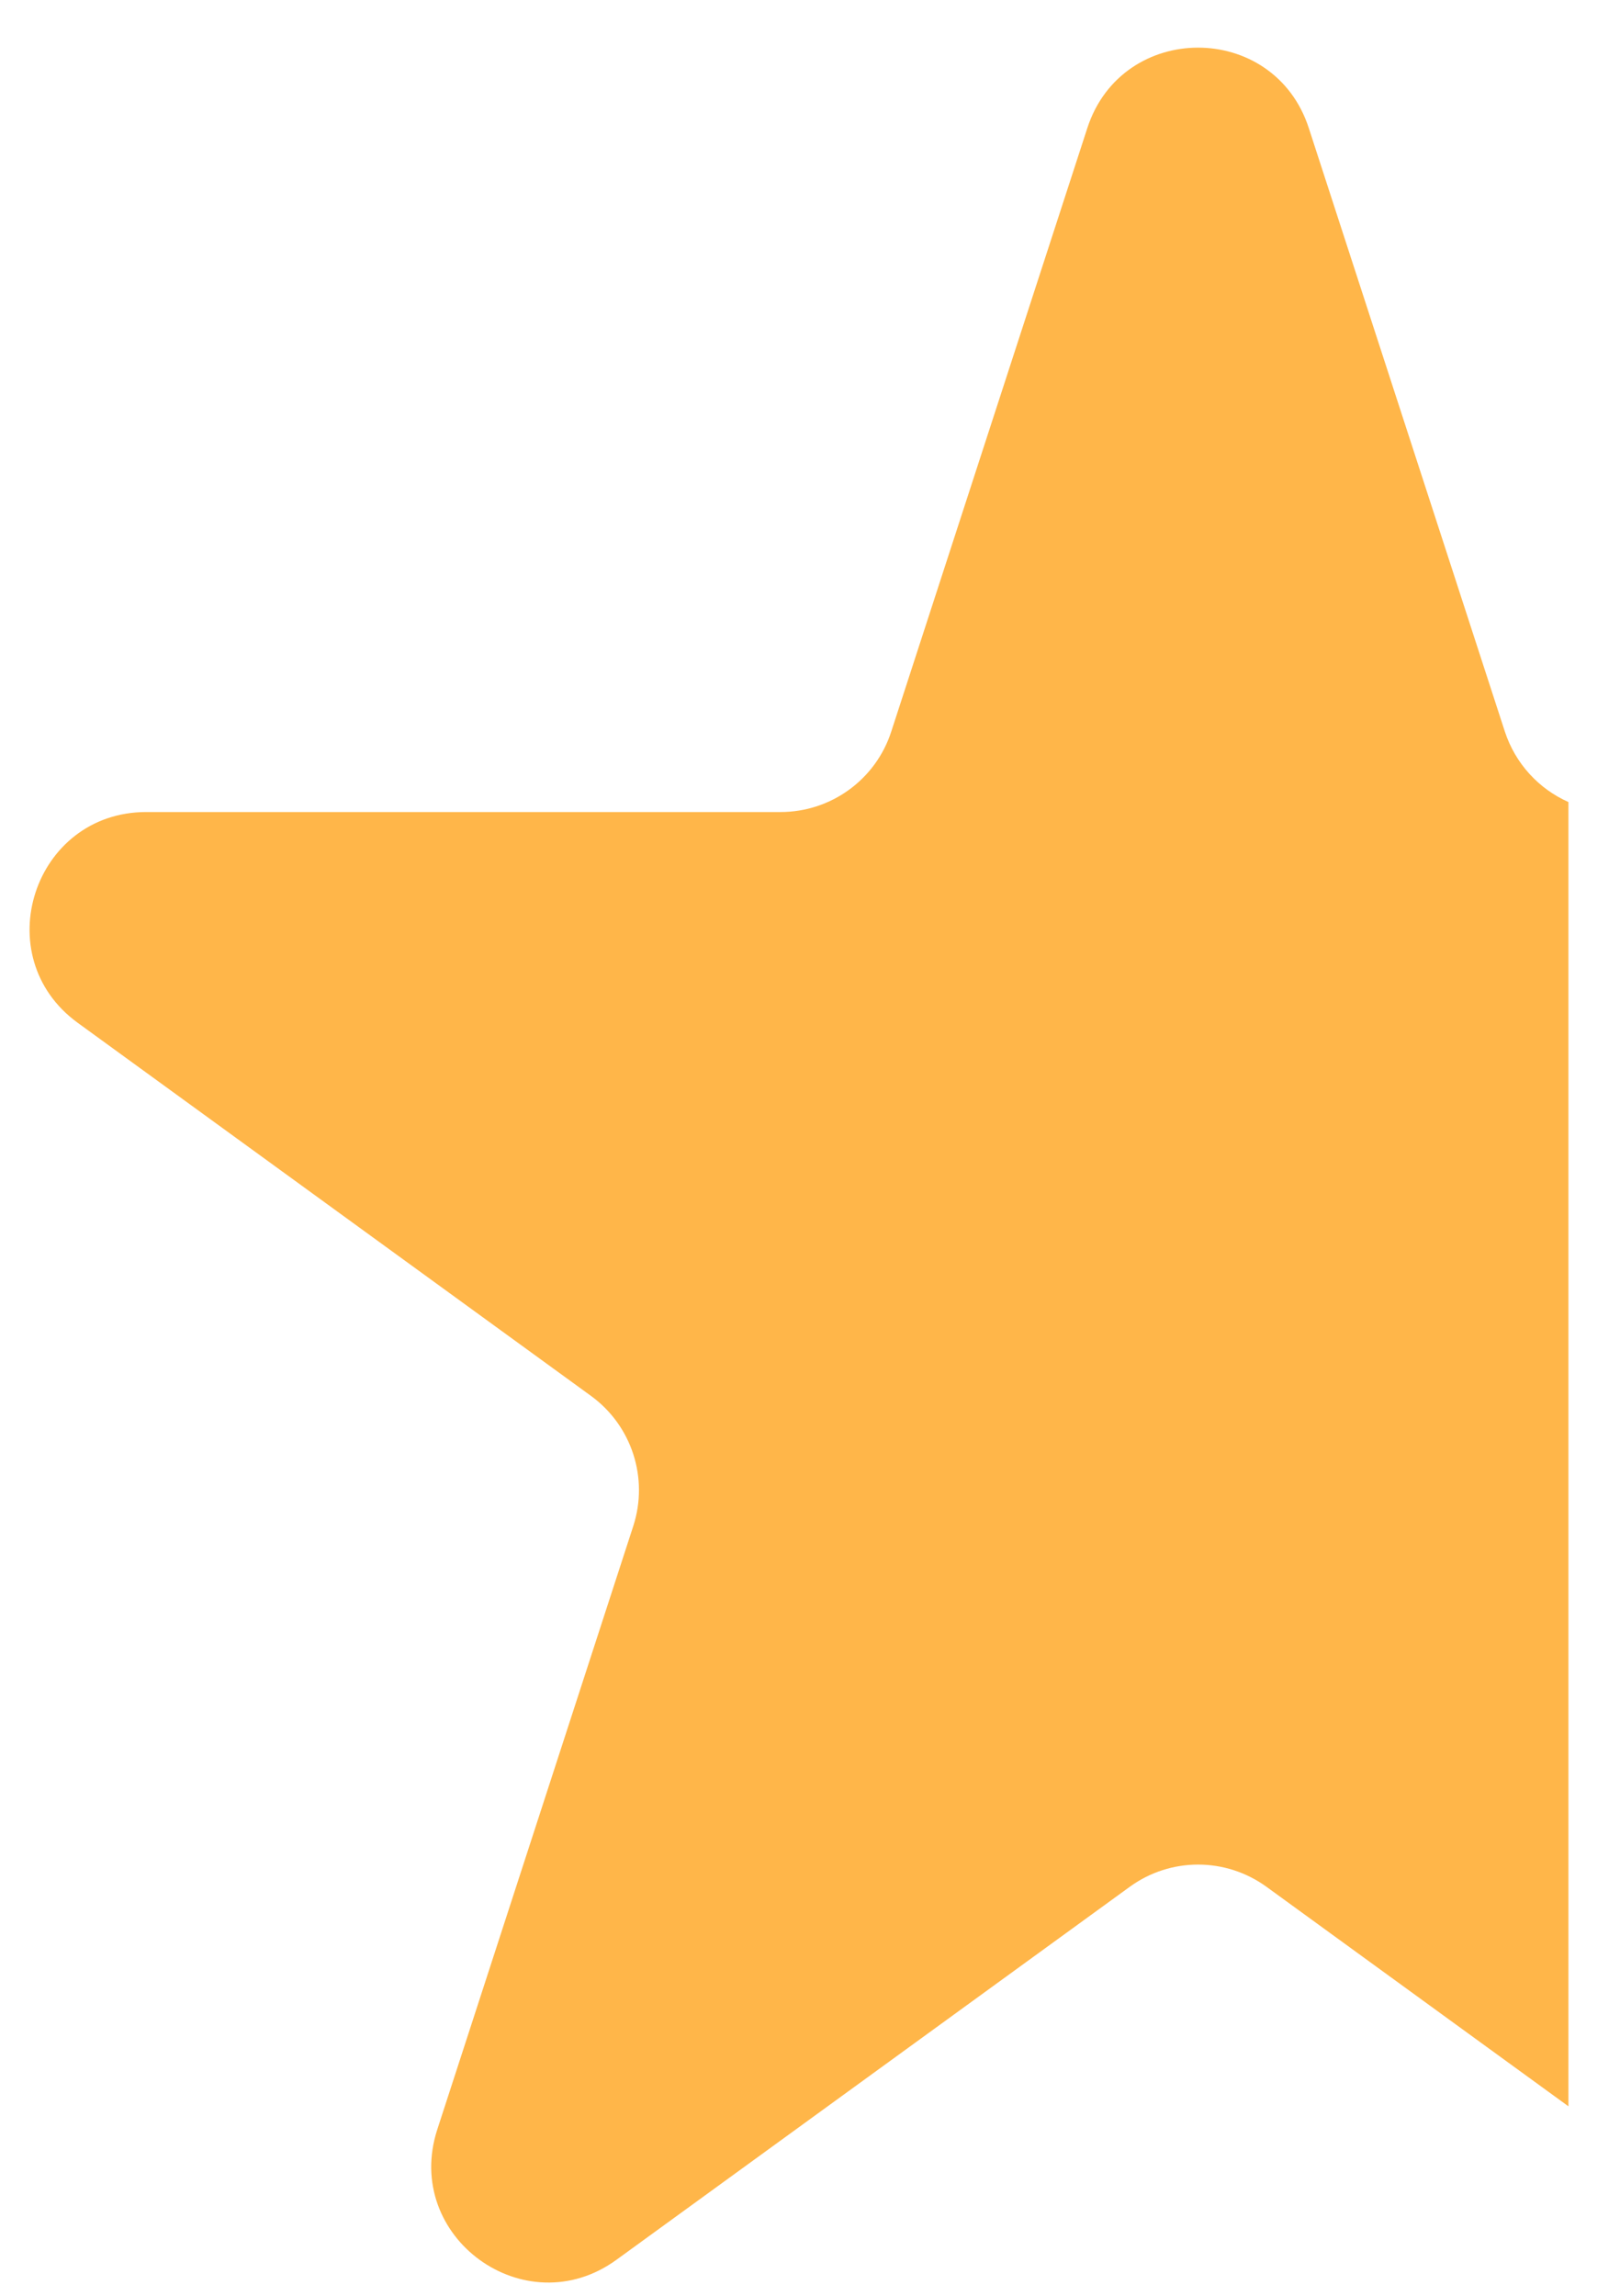 <svg width="12" height="17" viewBox="0 0 12 17" fill="none" xmlns="http://www.w3.org/2000/svg">
<path id="Subtract" fill-rule="evenodd" clip-rule="evenodd" d="M9.695 0.949C9.437 0.154 8.312 0.154 8.054 0.949L6.602 5.417C6.487 5.773 6.155 6.013 5.782 6.013H1.084C0.248 6.013 -0.1 7.083 0.576 7.574L4.377 10.336C4.68 10.556 4.806 10.945 4.691 11.3L3.239 15.769C2.981 16.564 3.89 17.225 4.567 16.733L8.368 13.972C8.67 13.752 9.079 13.752 9.382 13.972L11.618 15.597V5.939C11.399 5.842 11.225 5.655 11.147 5.417L9.695 0.949Z" fill="#FFB649"/>
</svg>
